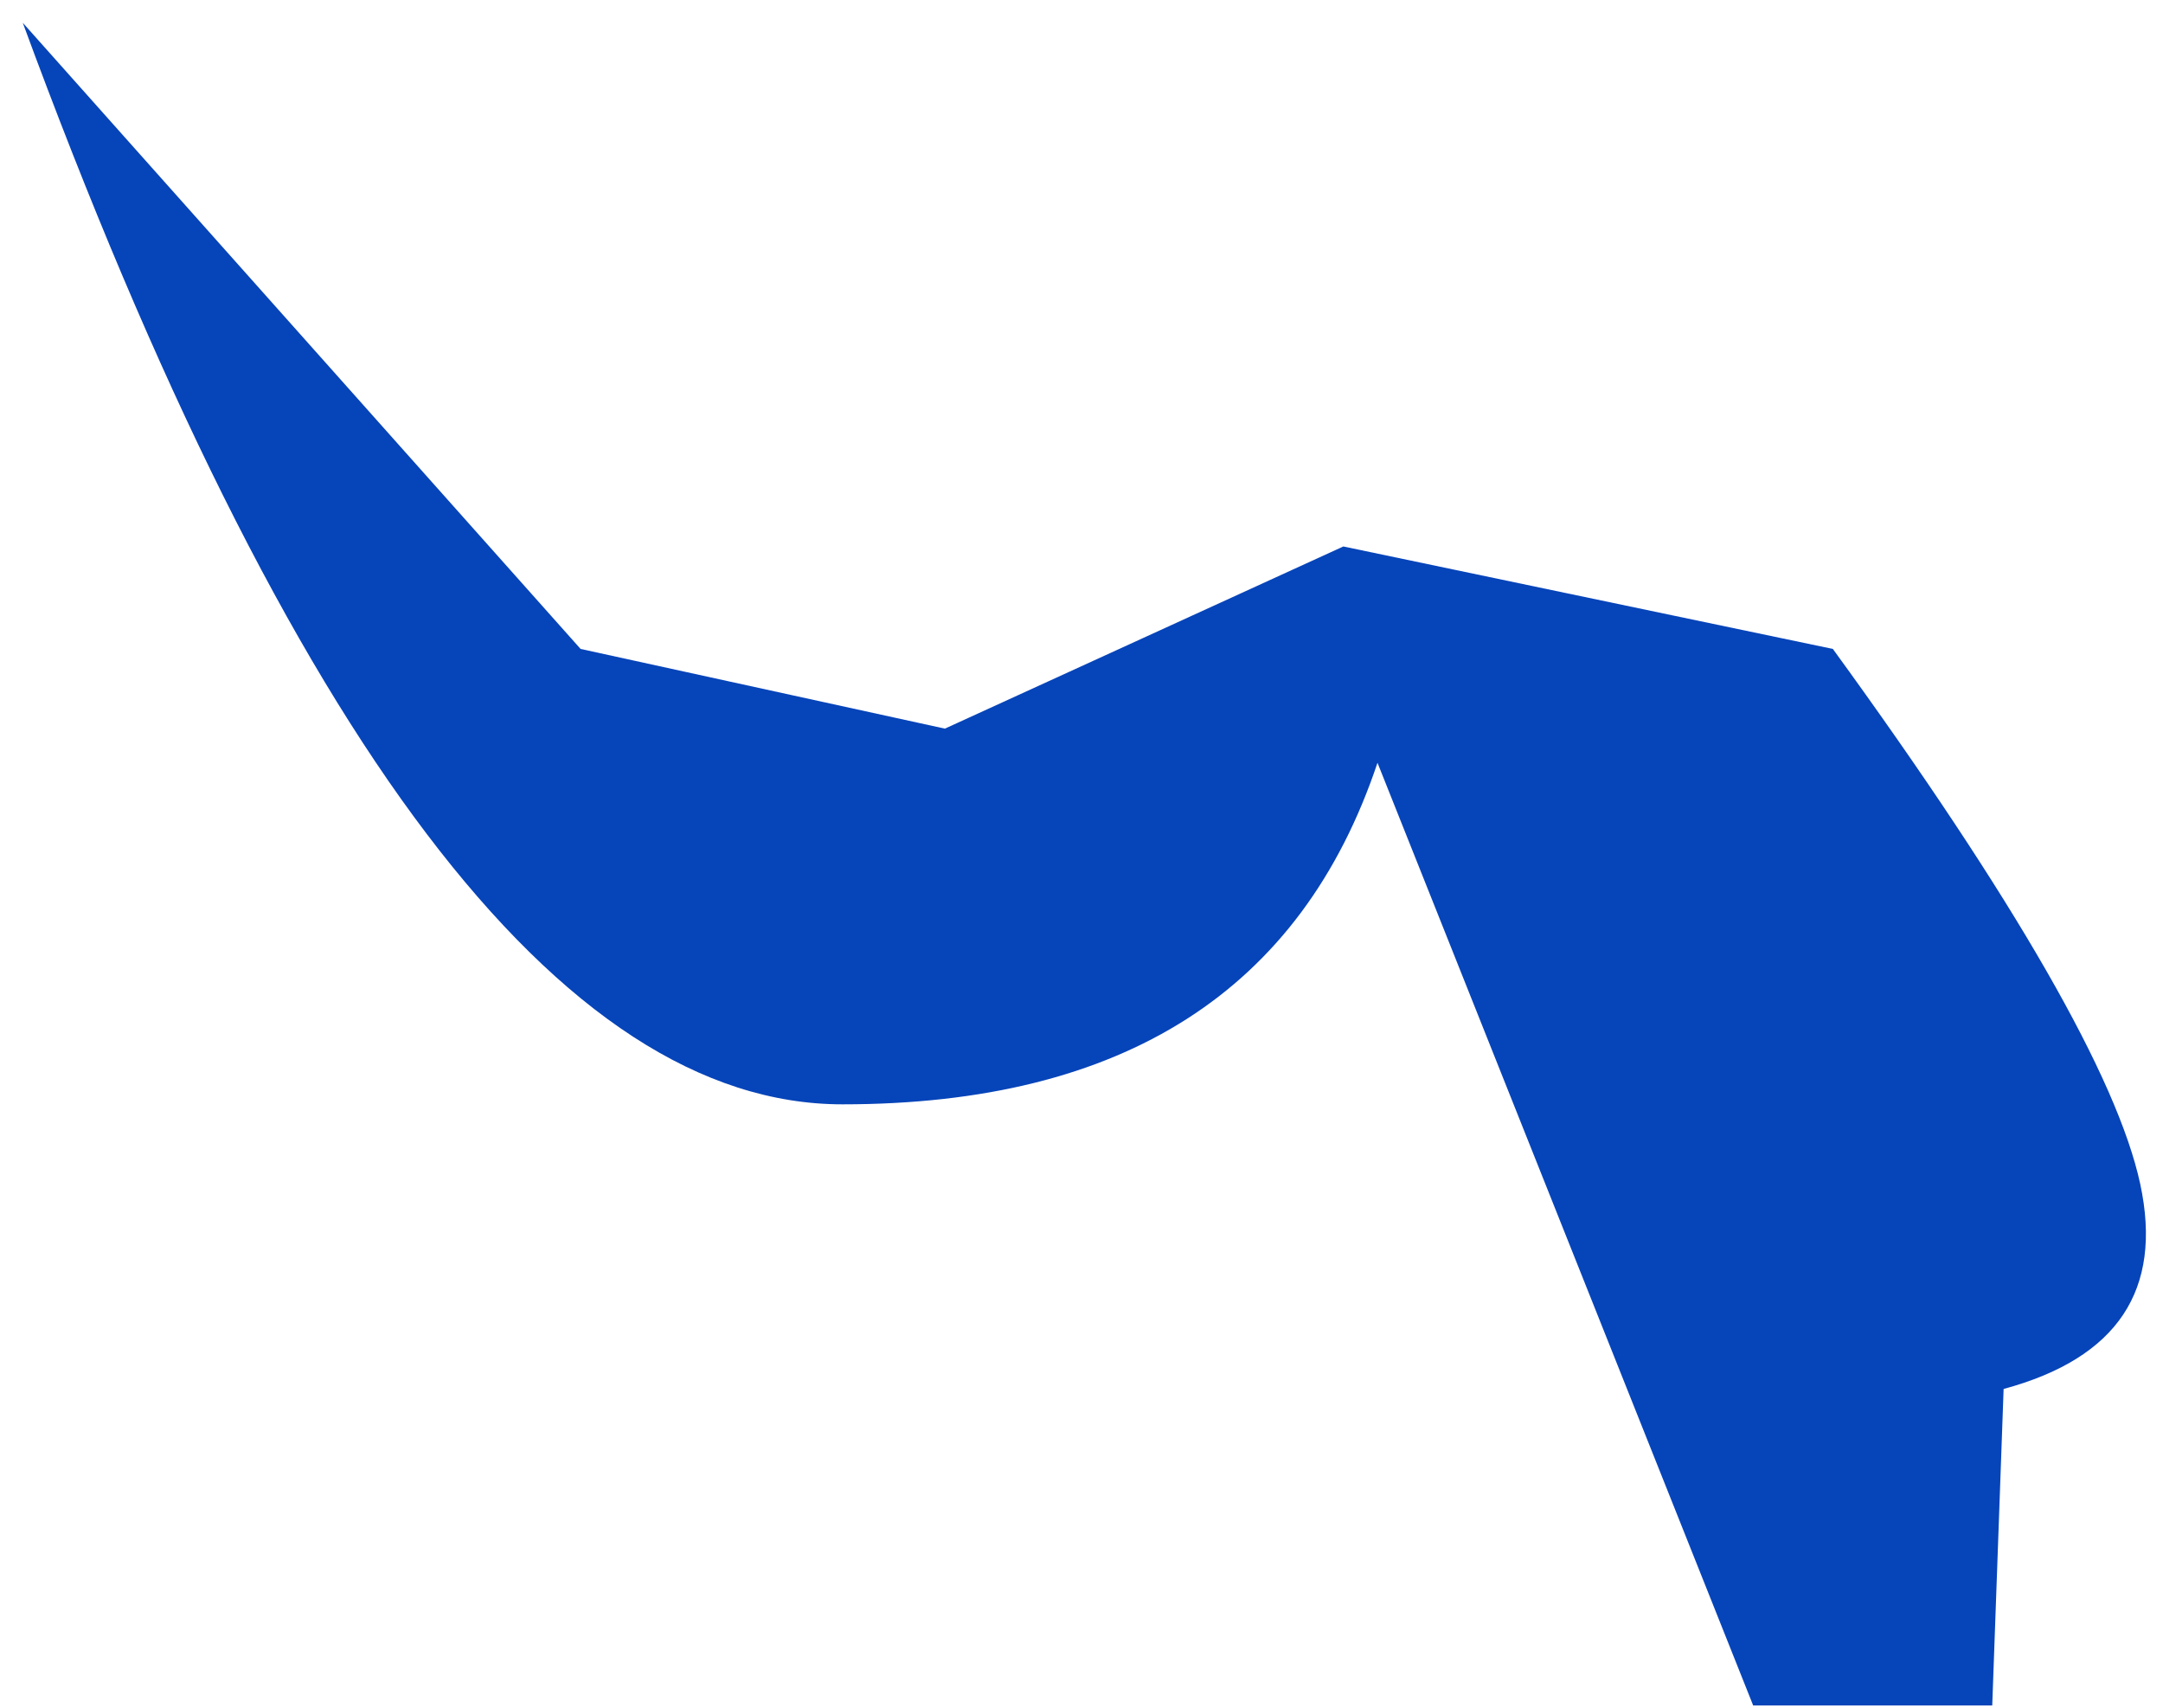 ﻿<?xml version="1.0" encoding="utf-8"?>
<svg version="1.1" xmlns:xlink="http://www.w3.org/1999/xlink" width="76px" height="60px" xmlns="http://www.w3.org/2000/svg">
  <g transform="matrix(1 0 0 1 -214 -212 )">
    <path d="M 20.4 22.8  L 0.8 0.8  C 10.12 26.12  19.72 38.8  29.6 38.8  C 39.48 38.8  45.72 34.8  48.4 26.8  L 61.6 59.92  L 70 59.92  L 70.4 48.8  C 74.4 47.72  76 45.32  75.2 41.6  C 74.4 37.88  70.8 31.6  64.4 22.8  L 47.2 19.2  L 33.2 25.6  L 20.4 22.8  Z " fill-rule="nonzero" fill="#0644b9" stroke="none" transform="matrix(1 0 0 1 214 212 )" />
  </g>
</svg>